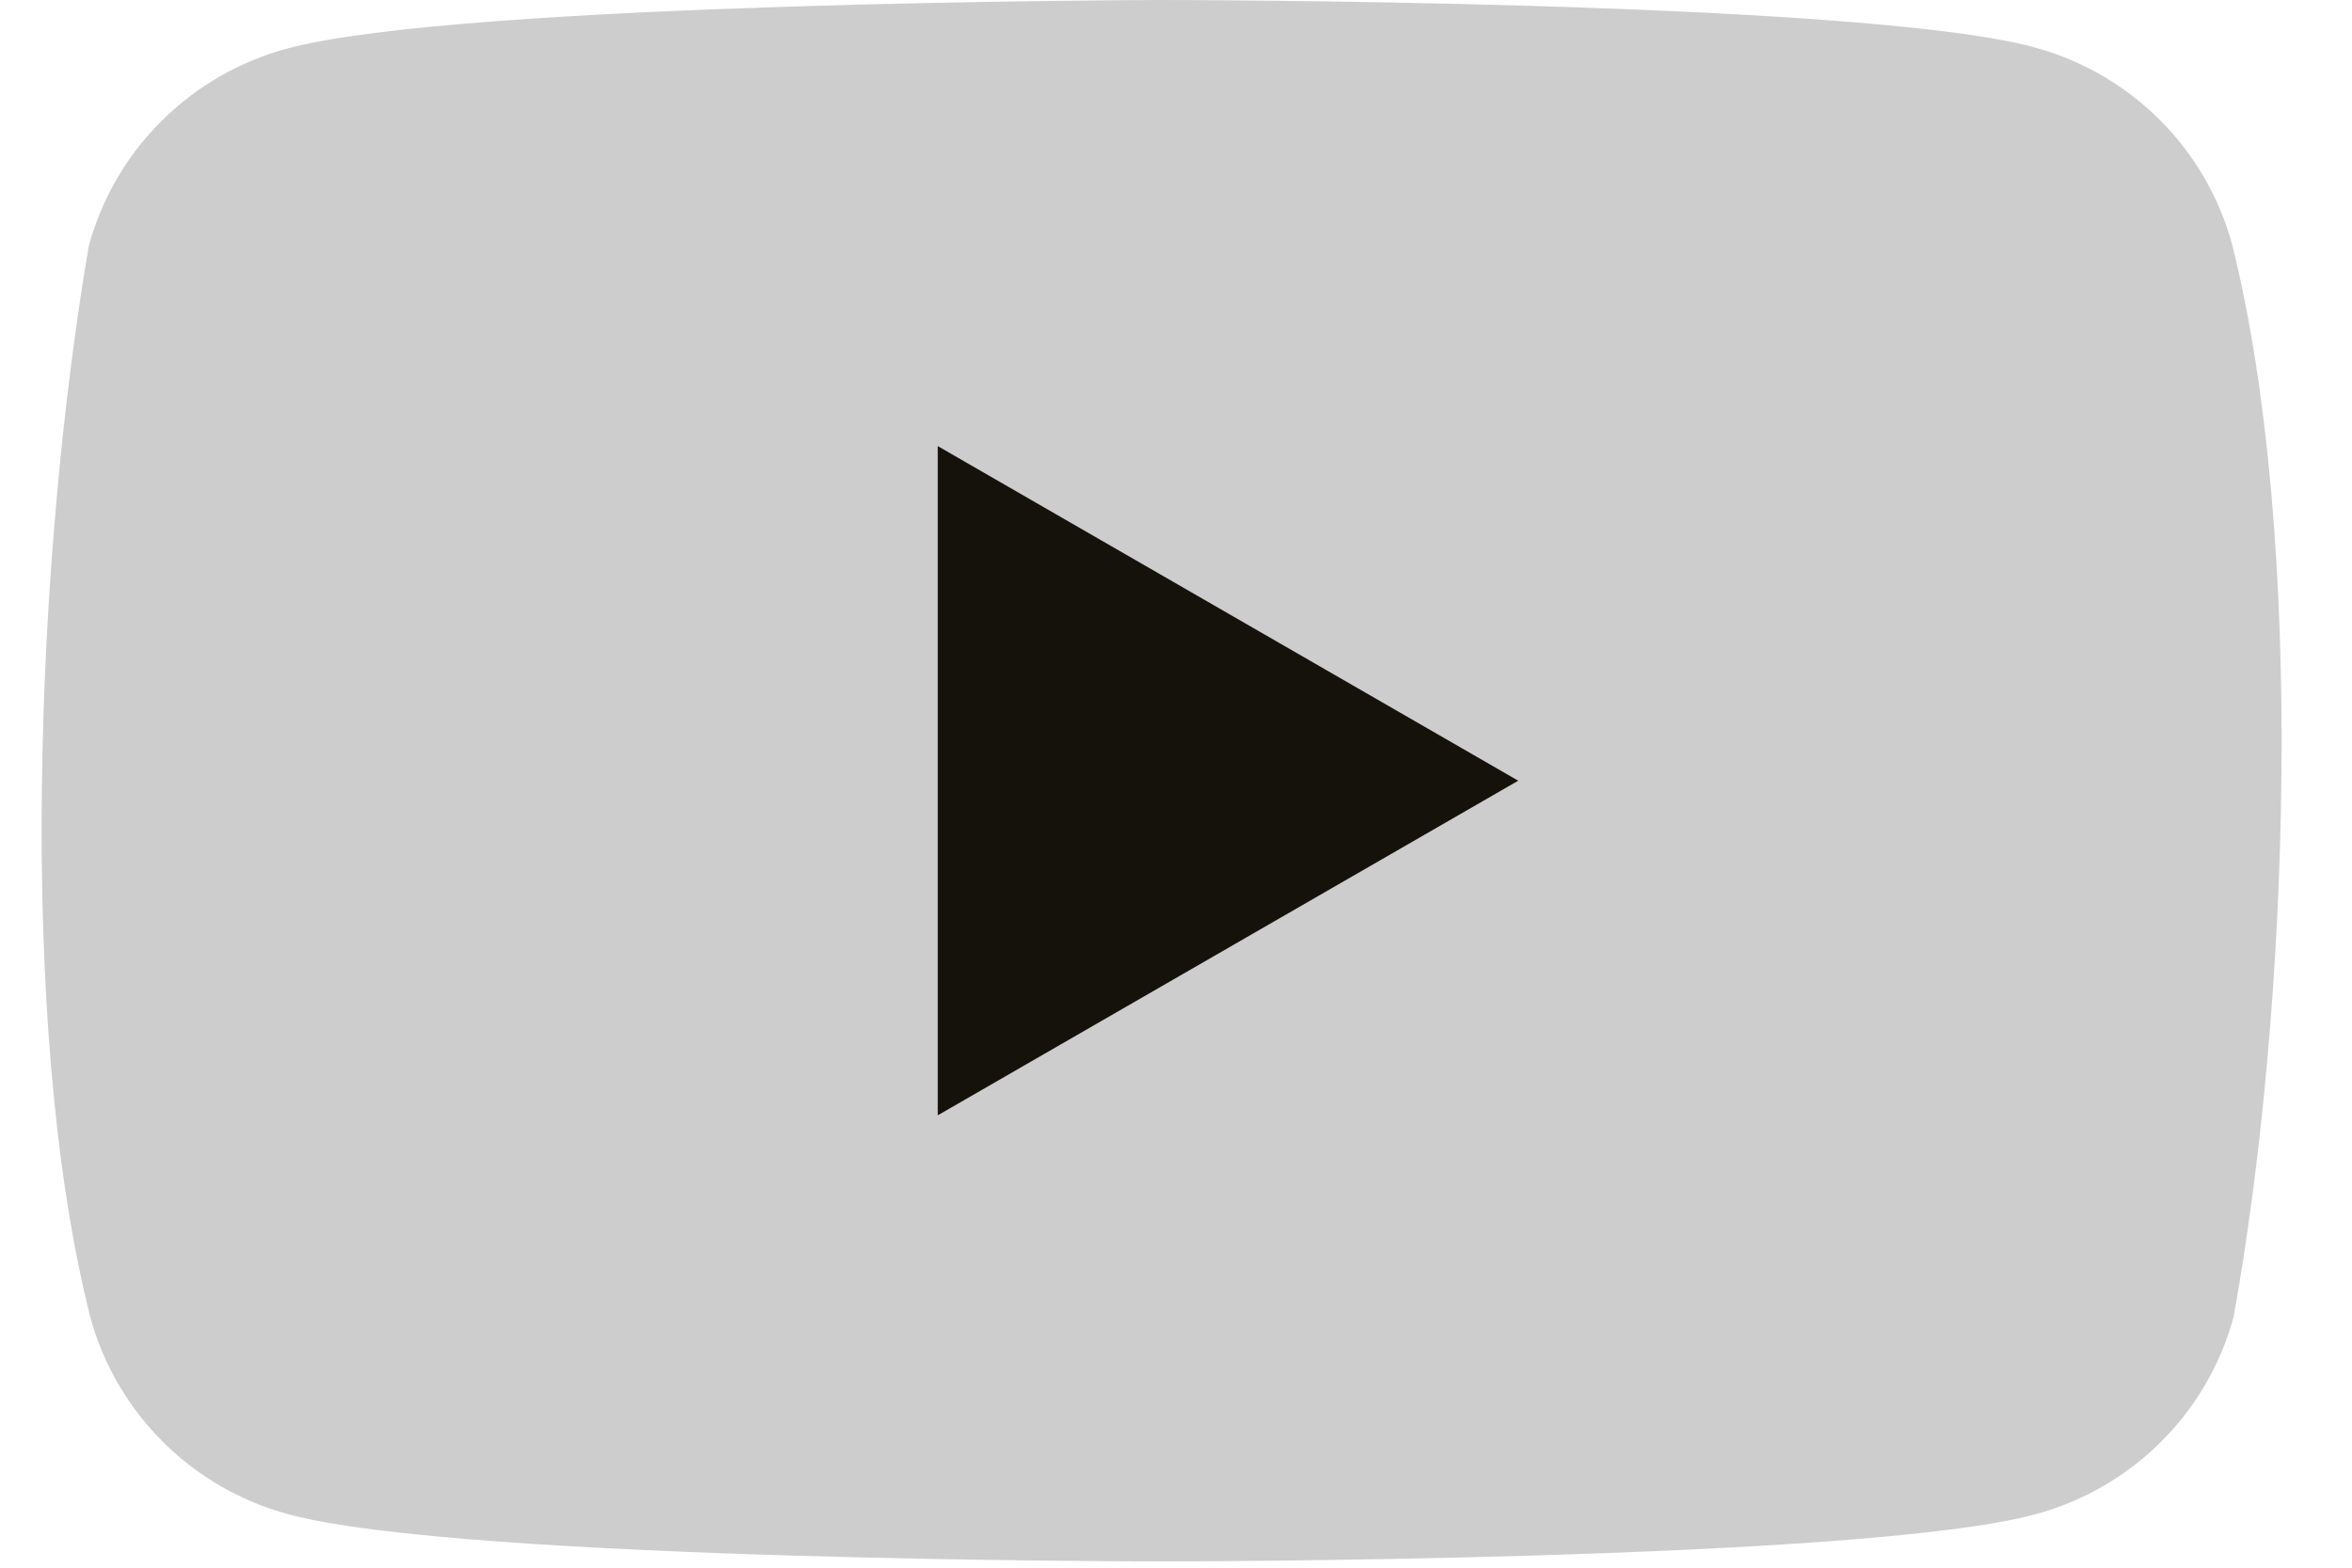 <svg width="24" height="16" viewBox="0 0 24 16" fill="none" xmlns="http://www.w3.org/2000/svg">
<g clip-path="url(#clip0_20_504)">
<path d="M22.777 2.496C22.646 2.013 22.39 1.573 22.035 1.22C21.68 0.867 21.239 0.612 20.754 0.482C18.98 0 11.842 0 11.842 0C11.842 0 4.703 0.015 2.929 0.496C2.444 0.627 2.003 0.881 1.648 1.235C1.293 1.588 1.037 2.028 0.906 2.51C0.37 5.648 0.161 10.429 0.921 13.441C1.052 13.923 1.308 14.363 1.663 14.716C2.017 15.07 2.459 15.324 2.944 15.455C4.717 15.936 11.856 15.936 11.856 15.936C11.856 15.936 18.995 15.936 20.769 15.455C21.253 15.324 21.695 15.07 22.05 14.716C22.405 14.363 22.661 13.923 22.792 13.441C23.358 10.299 23.532 5.521 22.777 2.496V2.496Z" fill="#CDCDCD"/>
<path d="M9.569 11.383L15.492 7.968L9.569 4.553V11.383Z" fill="#14120B"/>
</g>
<defs>
<clipPath id="clip0_20_504">
<rect width="22.857" height="16" fill="white" transform="translate(0.425)"/>
</clipPath>
</defs>
</svg>
